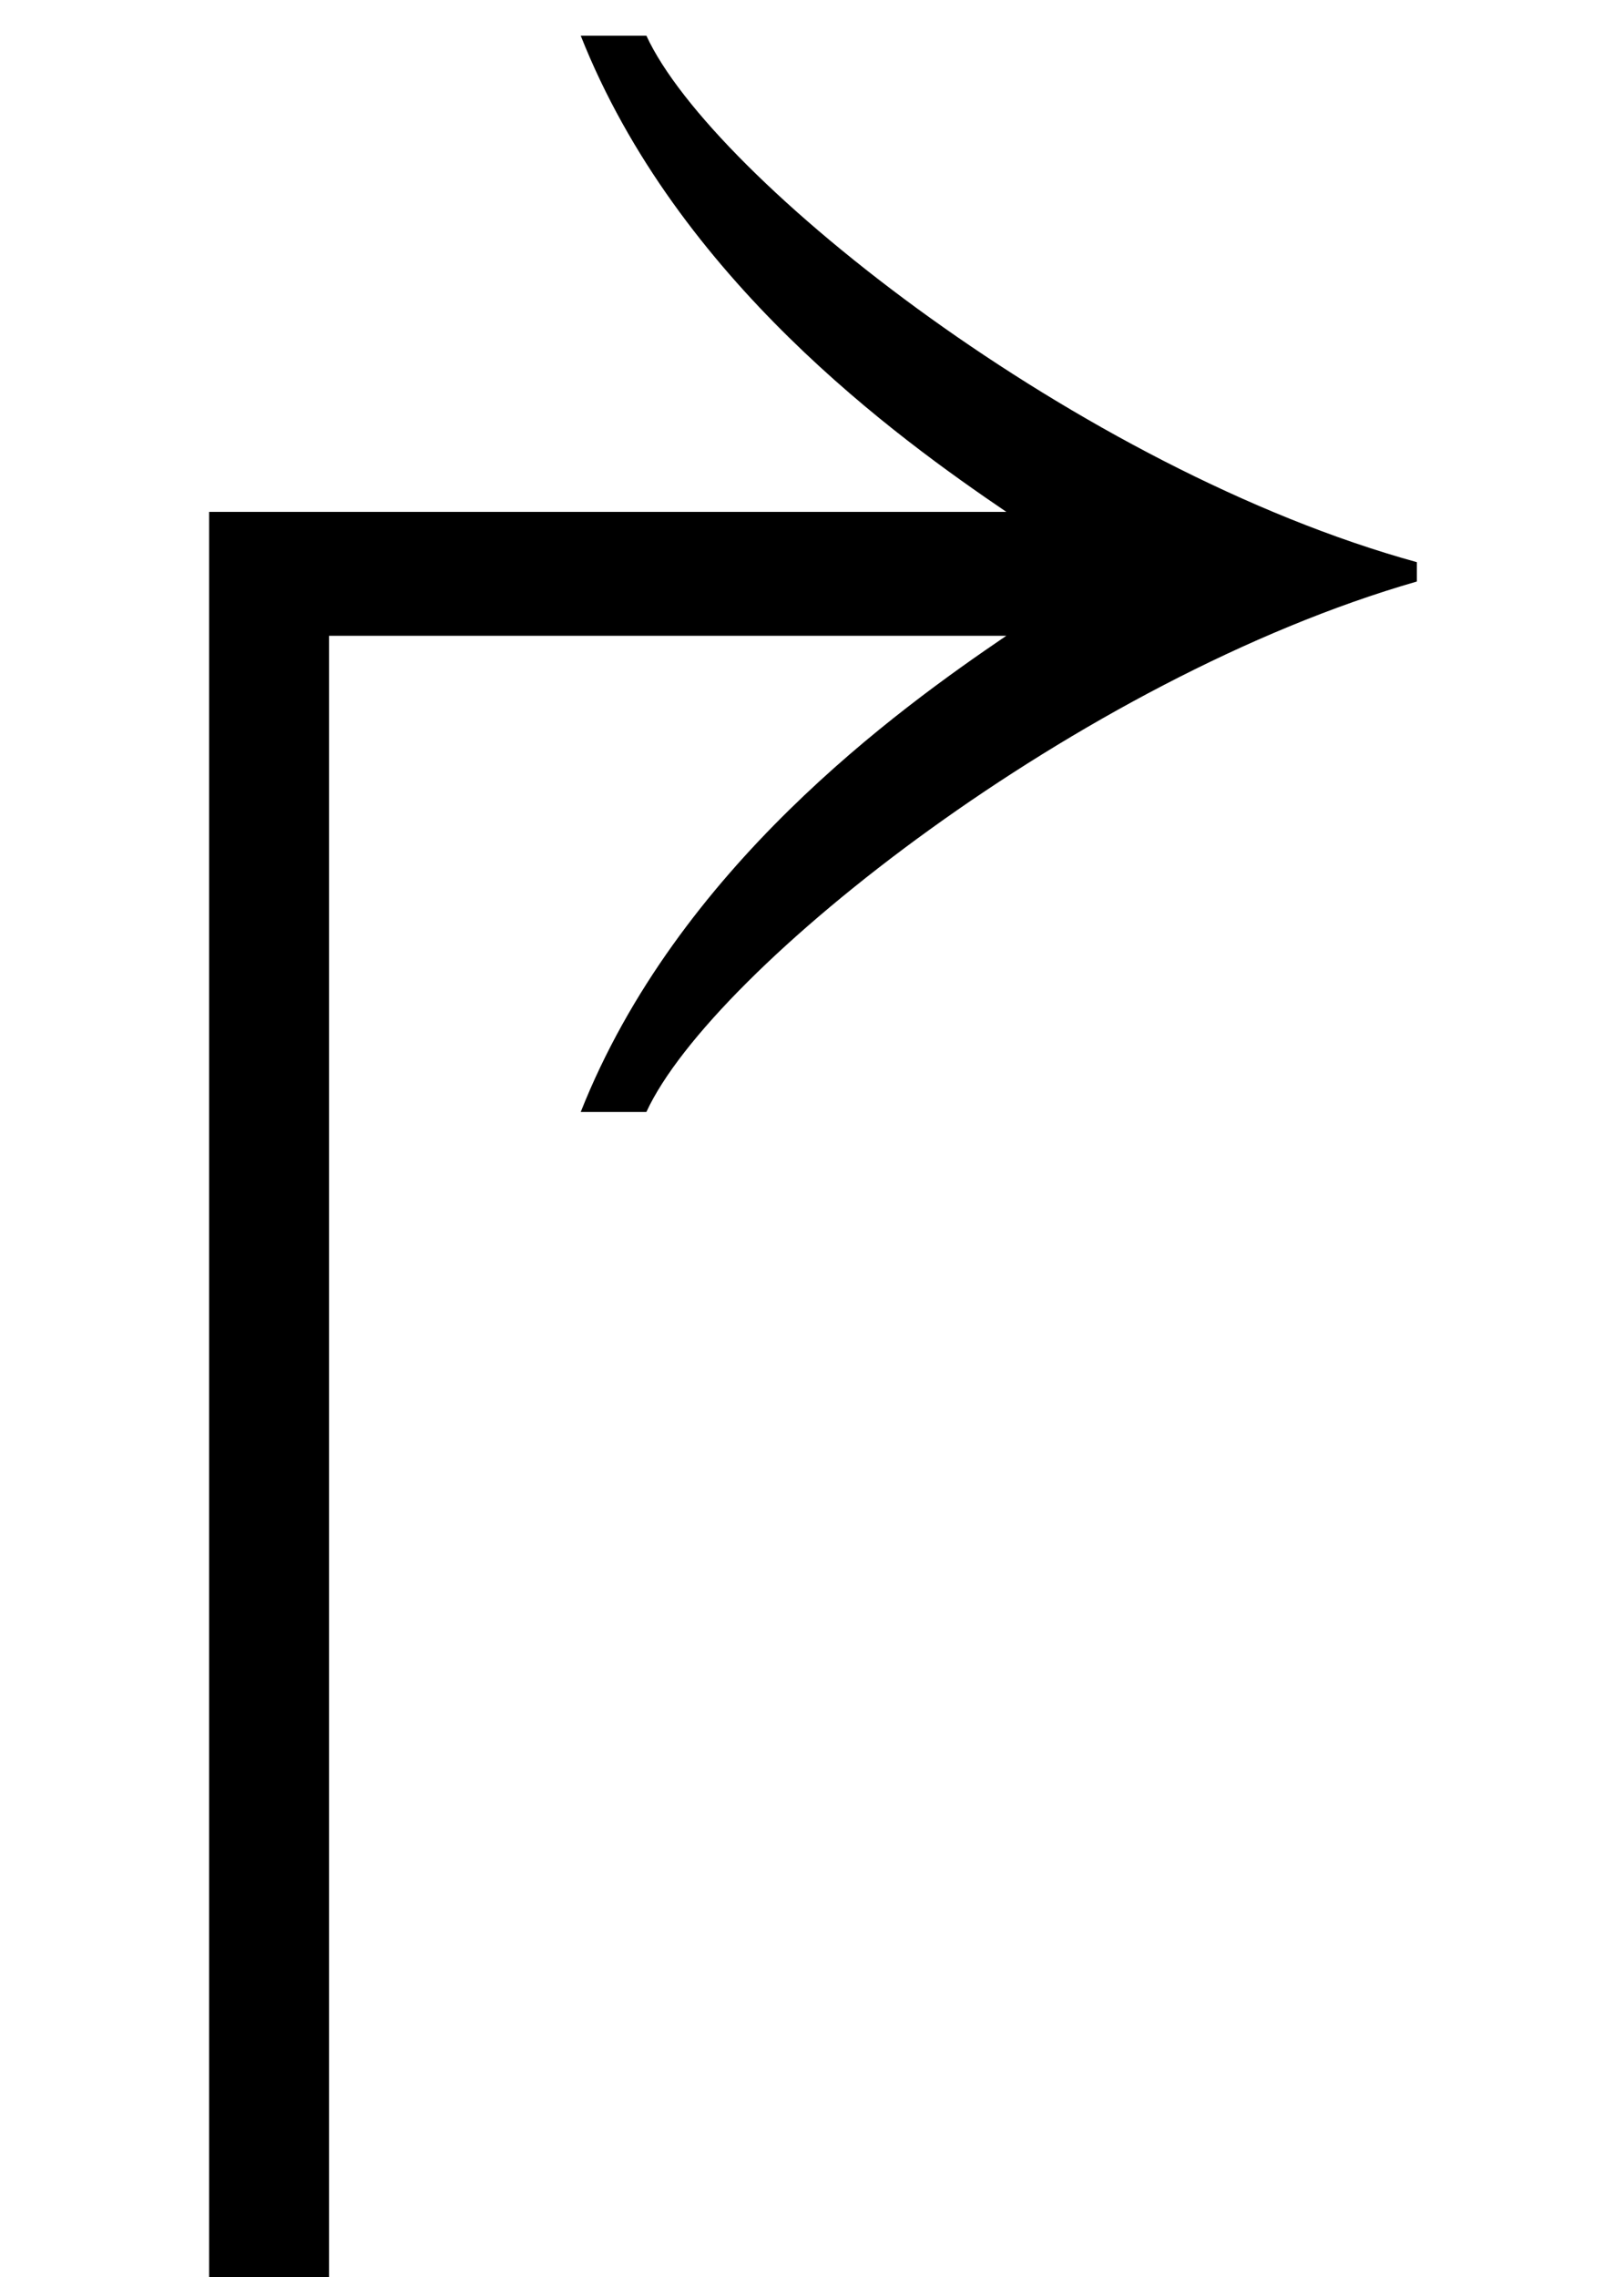 <?xml version='1.0' encoding='UTF-8'?>
<svg xmlns:xlink="http://www.w3.org/1999/xlink" height="9.191" viewBox="0 0 6.555 9.191" xmlns="http://www.w3.org/2000/svg" width="6.555">
 <defs>
  <g>
   <g id="glyph-0-0"/>
   <g id="glyph-0-1">
    <path d="M 5.719 -6.844 L 5.719 -6.922 C 4.359 -7.297 2.875 -8.469 2.609 -9.047 L 2.344 -9.047 C 2.734 -8.062 3.625 -7.422 4.062 -7.125 L 0.844 -7.125 L 0.844 0 L 1.328 0 L 1.328 -6.625 L 4.062 -6.625 C 3.625 -6.328 2.734 -5.688 2.344 -4.703 L 2.609 -4.703 C 2.875 -5.281 4.359 -6.453 5.719 -6.844 Z M 5.719 -6.844 "/>
   </g>
  </g>
  <clipPath id="clip-0">
   <path clip-rule="nonzero" d="M 0 0 L 6 0 L 6 9.191 L 0 9.191 Z M 0 0 "/>
  </clipPath>
 </defs>
 <g clip-path="url(#clip-0)">
  <g fill="rgb(0%, 0%, 0%)" fill-opacity="1">
   <use y="9.191" x="0" xlink:href="#glyph-0-1"/>
  </g>
 </g>
 <title>\Rsh</title>
</svg>
